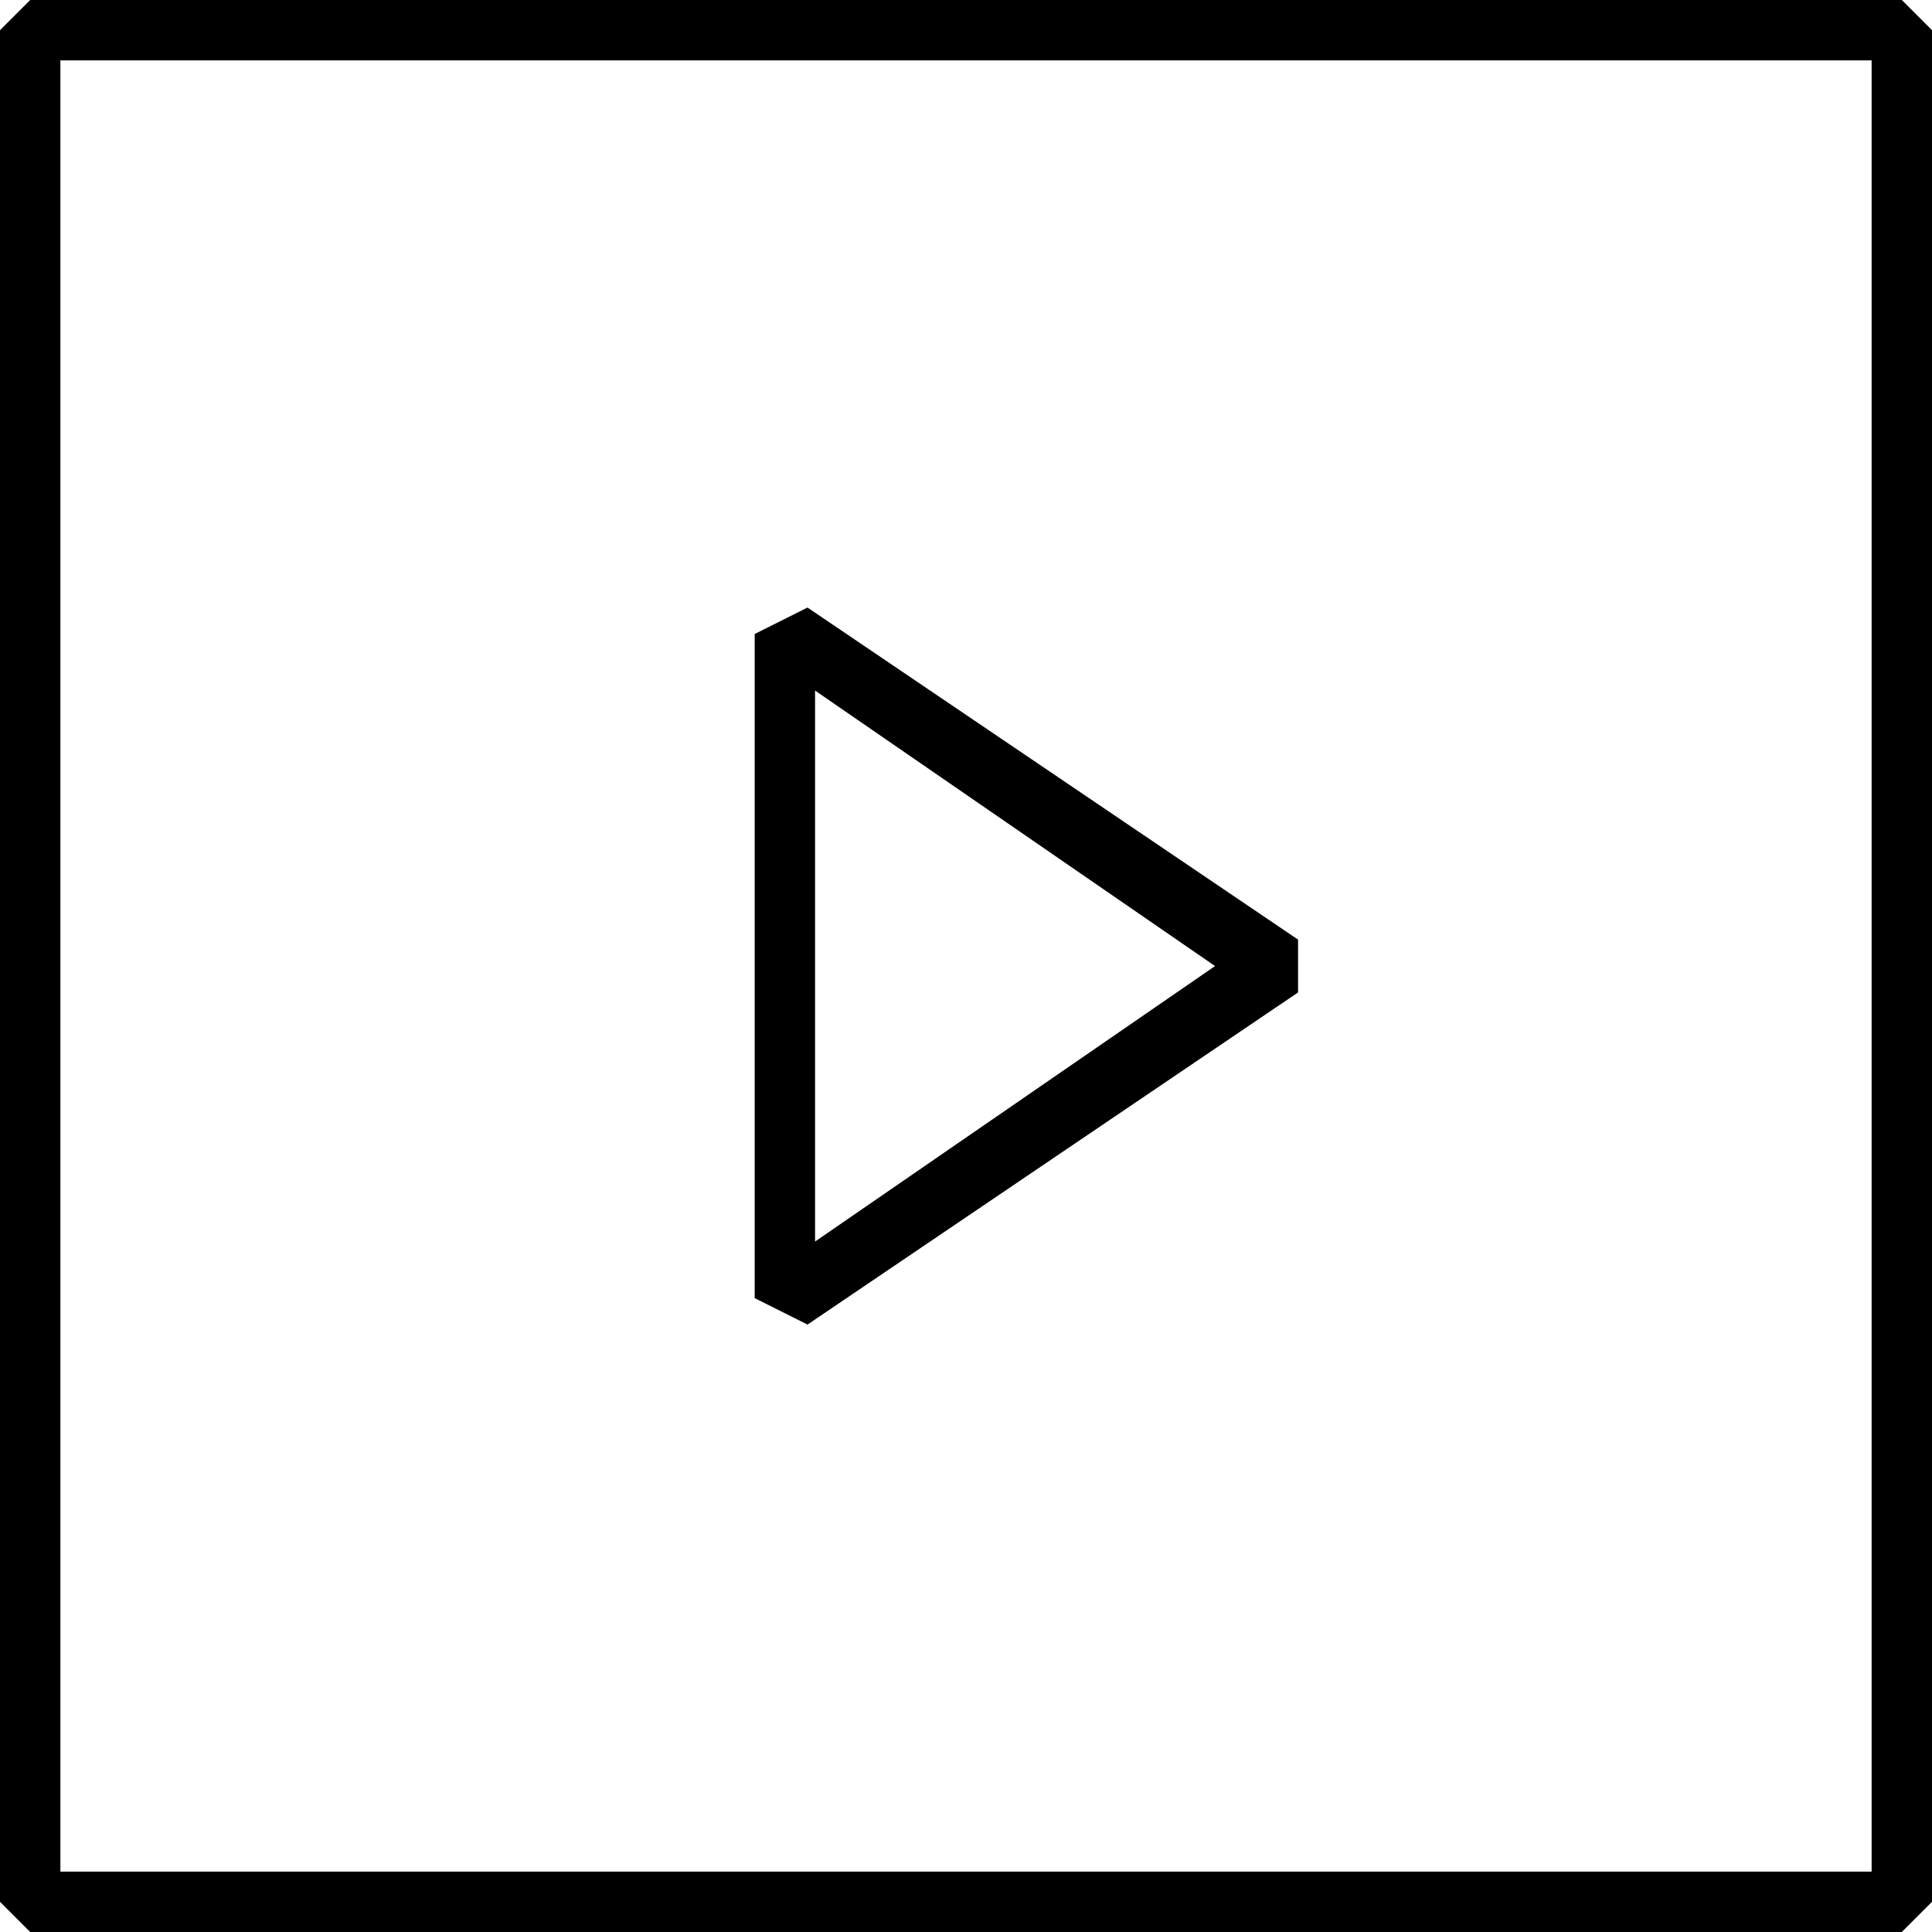 
<svg version="1.1" xmlns="http://www.w3.org/2000/svg" width="32" height="32" viewBox="0 0 32 32">
<title>untitled59</title>
<path d="M0.5 0l-0.5 0.5v31l0.5 0.5h31l0.5-0.5v-31l-0.5-0.5zM31 31h-30v-30h30zM21.5 16.438v-0.875l-8.125-5.5-0.875 0.438v11l0.875 0.438zM13.5 11.438l6.625 4.563-6.625 4.563z"></path>
</svg>
